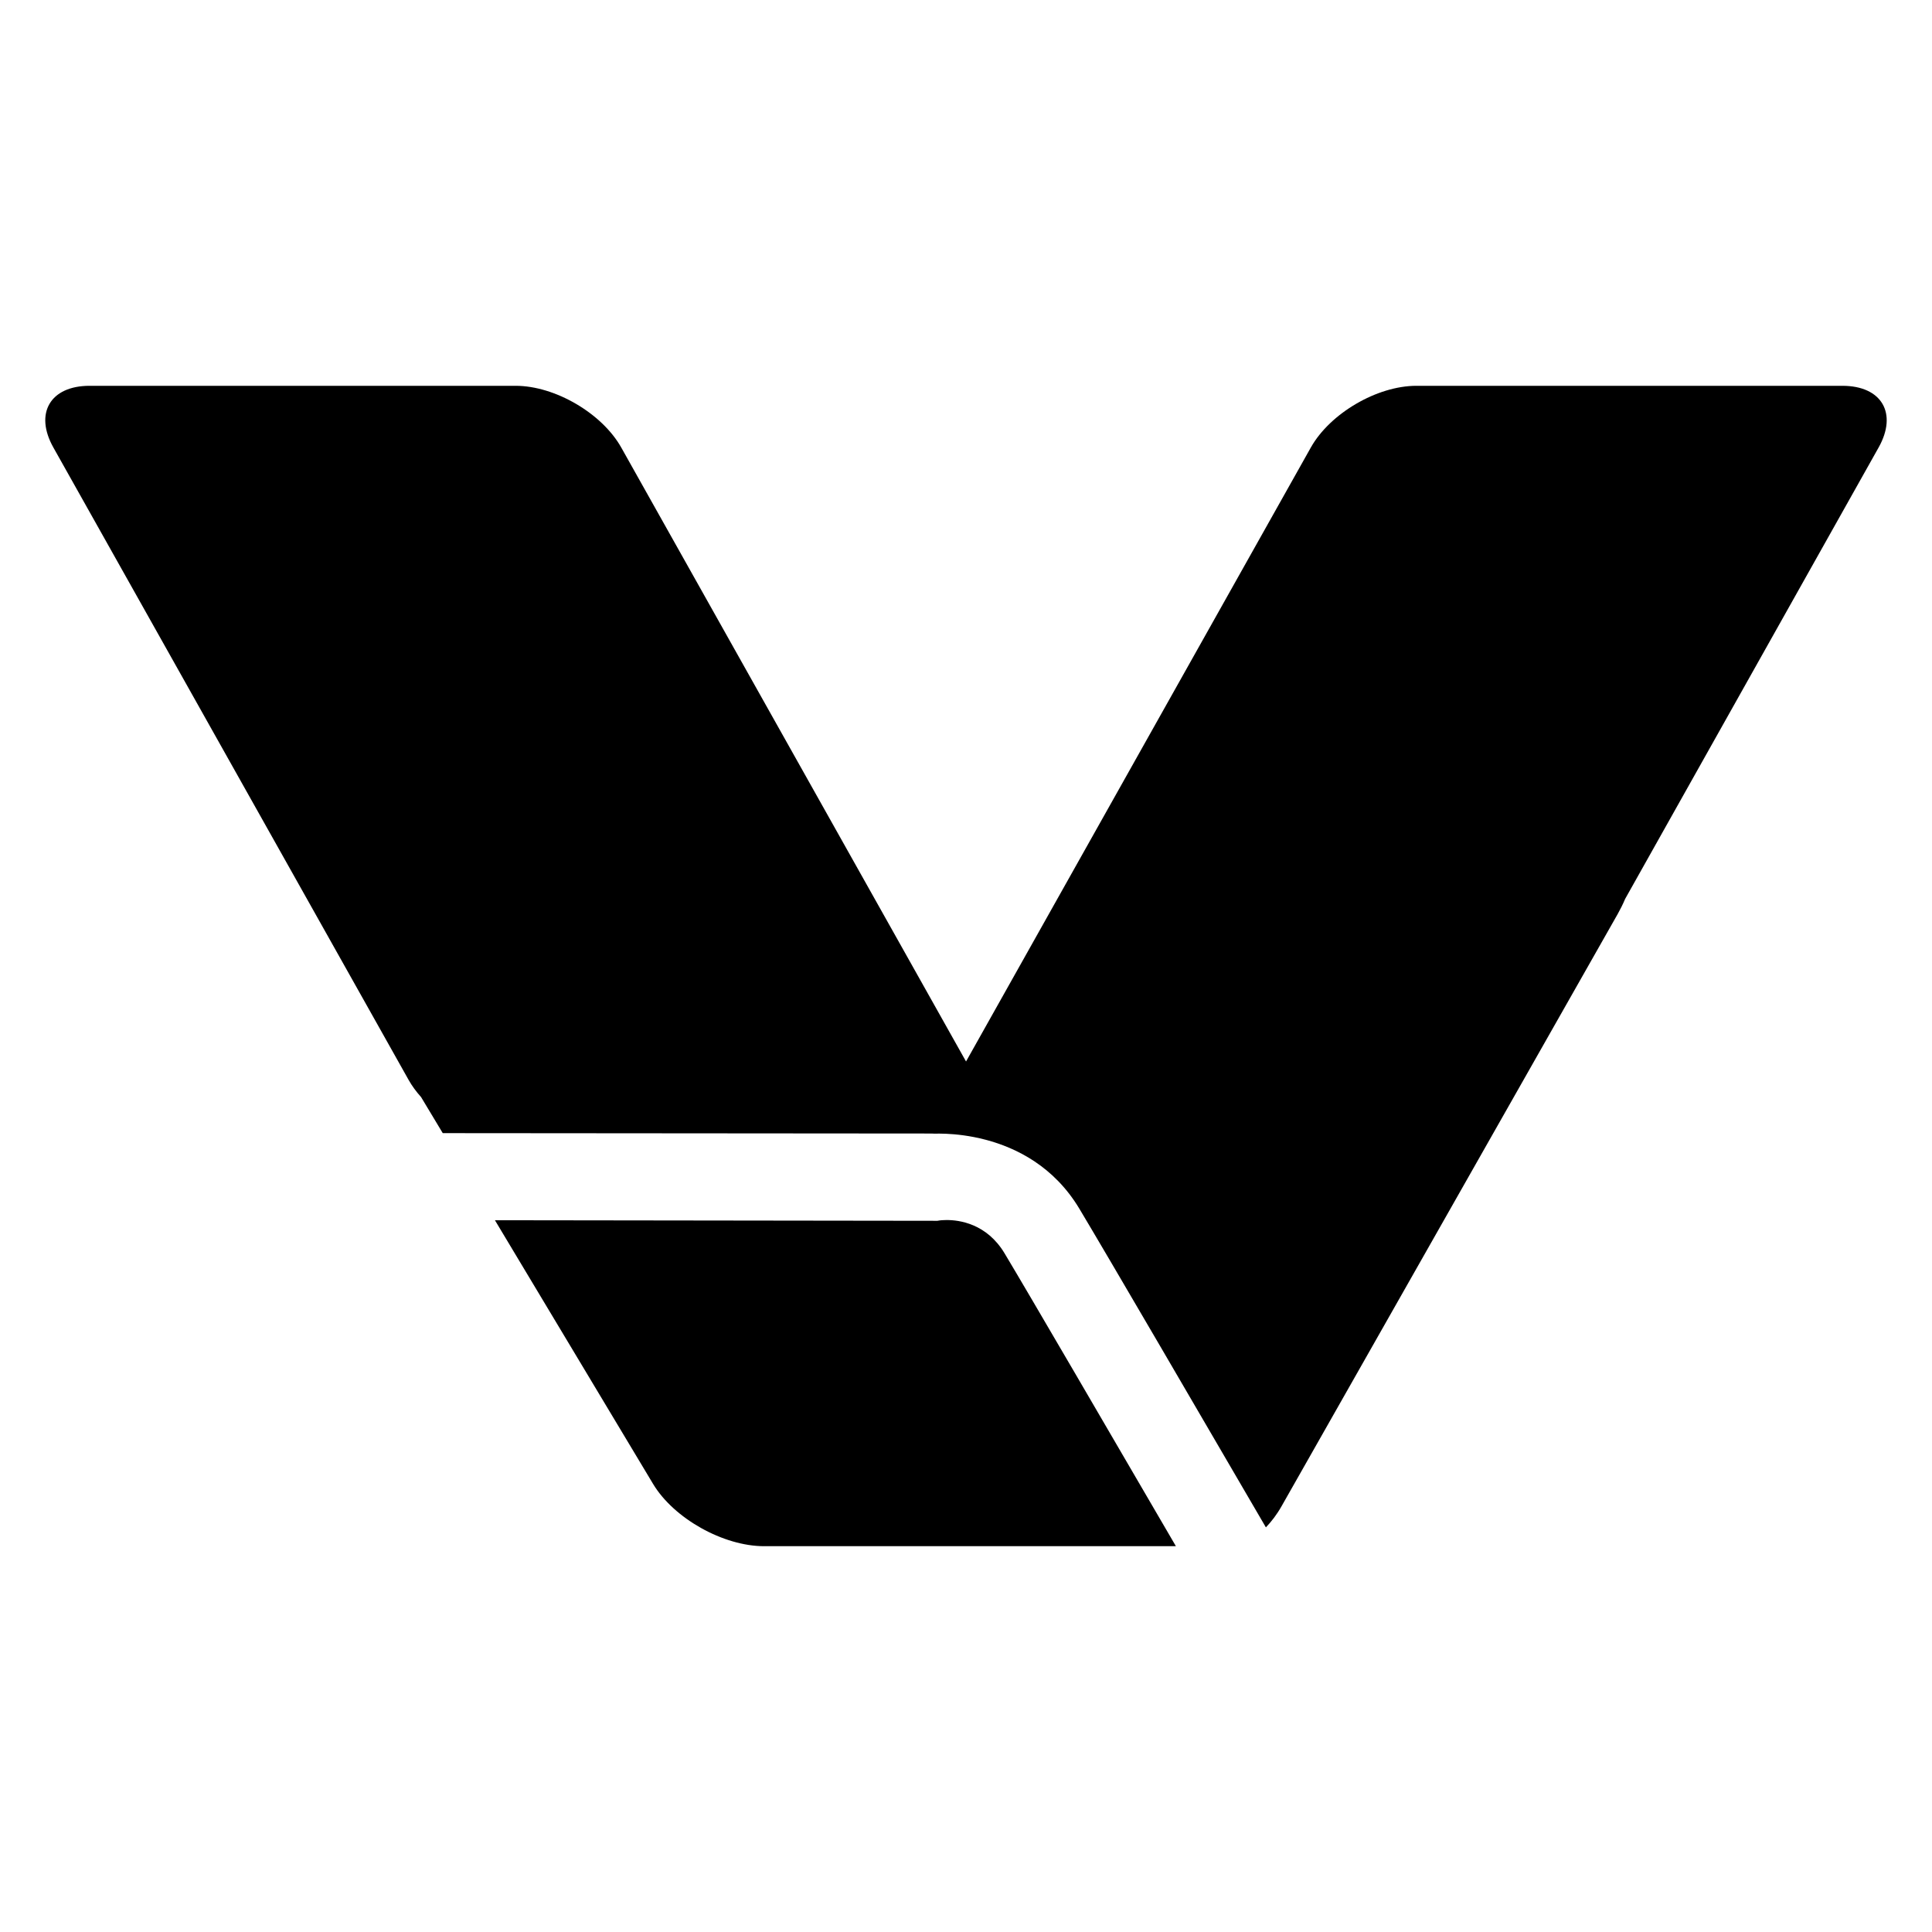 <?xml version="1.0" encoding="UTF-8" standalone="no"?>
<svg xmlns:dc="http://purl.org/dc/elements/1.1/" xmlns:cc="http://creativecommons.org/ns#" xmlns:rdf="http://www.w3.org/1999/02/22-rdf-syntax-ns#" xmlns:svg="http://www.w3.org/2000/svg" xmlns="http://www.w3.org/2000/svg" xmlns:sodipodi="http://sodipodi.sourceforge.net/DTD/sodipodi-0.dtd" xmlns:inkscape="http://www.inkscape.org/namespaces/inkscape" width="512" height="512" viewBox="0 0 135.467 135.467" version="1.1" fill="black"><path d="m 6.278,27.052 c -2.752,0 -3.883,1.928 -2.535,4.327 L 28.649,75.717 c 0.236,0.421 0.532,0.824 0.876,1.208 l 1.52,2.528 34.502,0.027 -0.351,0.027 c 0,0 6.947,-0.655 10.485,5.243 2.008,3.347 8.781,14.971 13.08,22.345 0.392,-0.409 0.766,-0.894 1.101,-1.487 L 113.428,64.09 c 0.19,-0.338 0.367,-0.691 0.523,-1.062 l 17.772,-31.649 c 1.348,-2.399 0.217,-4.327 -2.535,-4.327 H 99.312 c -2.751,0 -6.052,1.928 -7.4,4.327 L 67.736,74.429 43.56,31.379 c -1.348,-2.399 -4.648,-4.327 -7.4,-4.327 z M 66.377,85.545 c -0.295,9.8e-4 -0.477,0.027 -0.477,0.027 l -0.172,0.027 -31.025,-0.04 11.089,18.489 c 1.451,2.419 4.922,4.367 7.784,4.367 h 28.875 c -4.57,-7.837 -10.273,-17.636 -12.012,-20.533 -1.251,-2.086 -3.176,-2.339 -4.061,-2.336 z" /></svg>